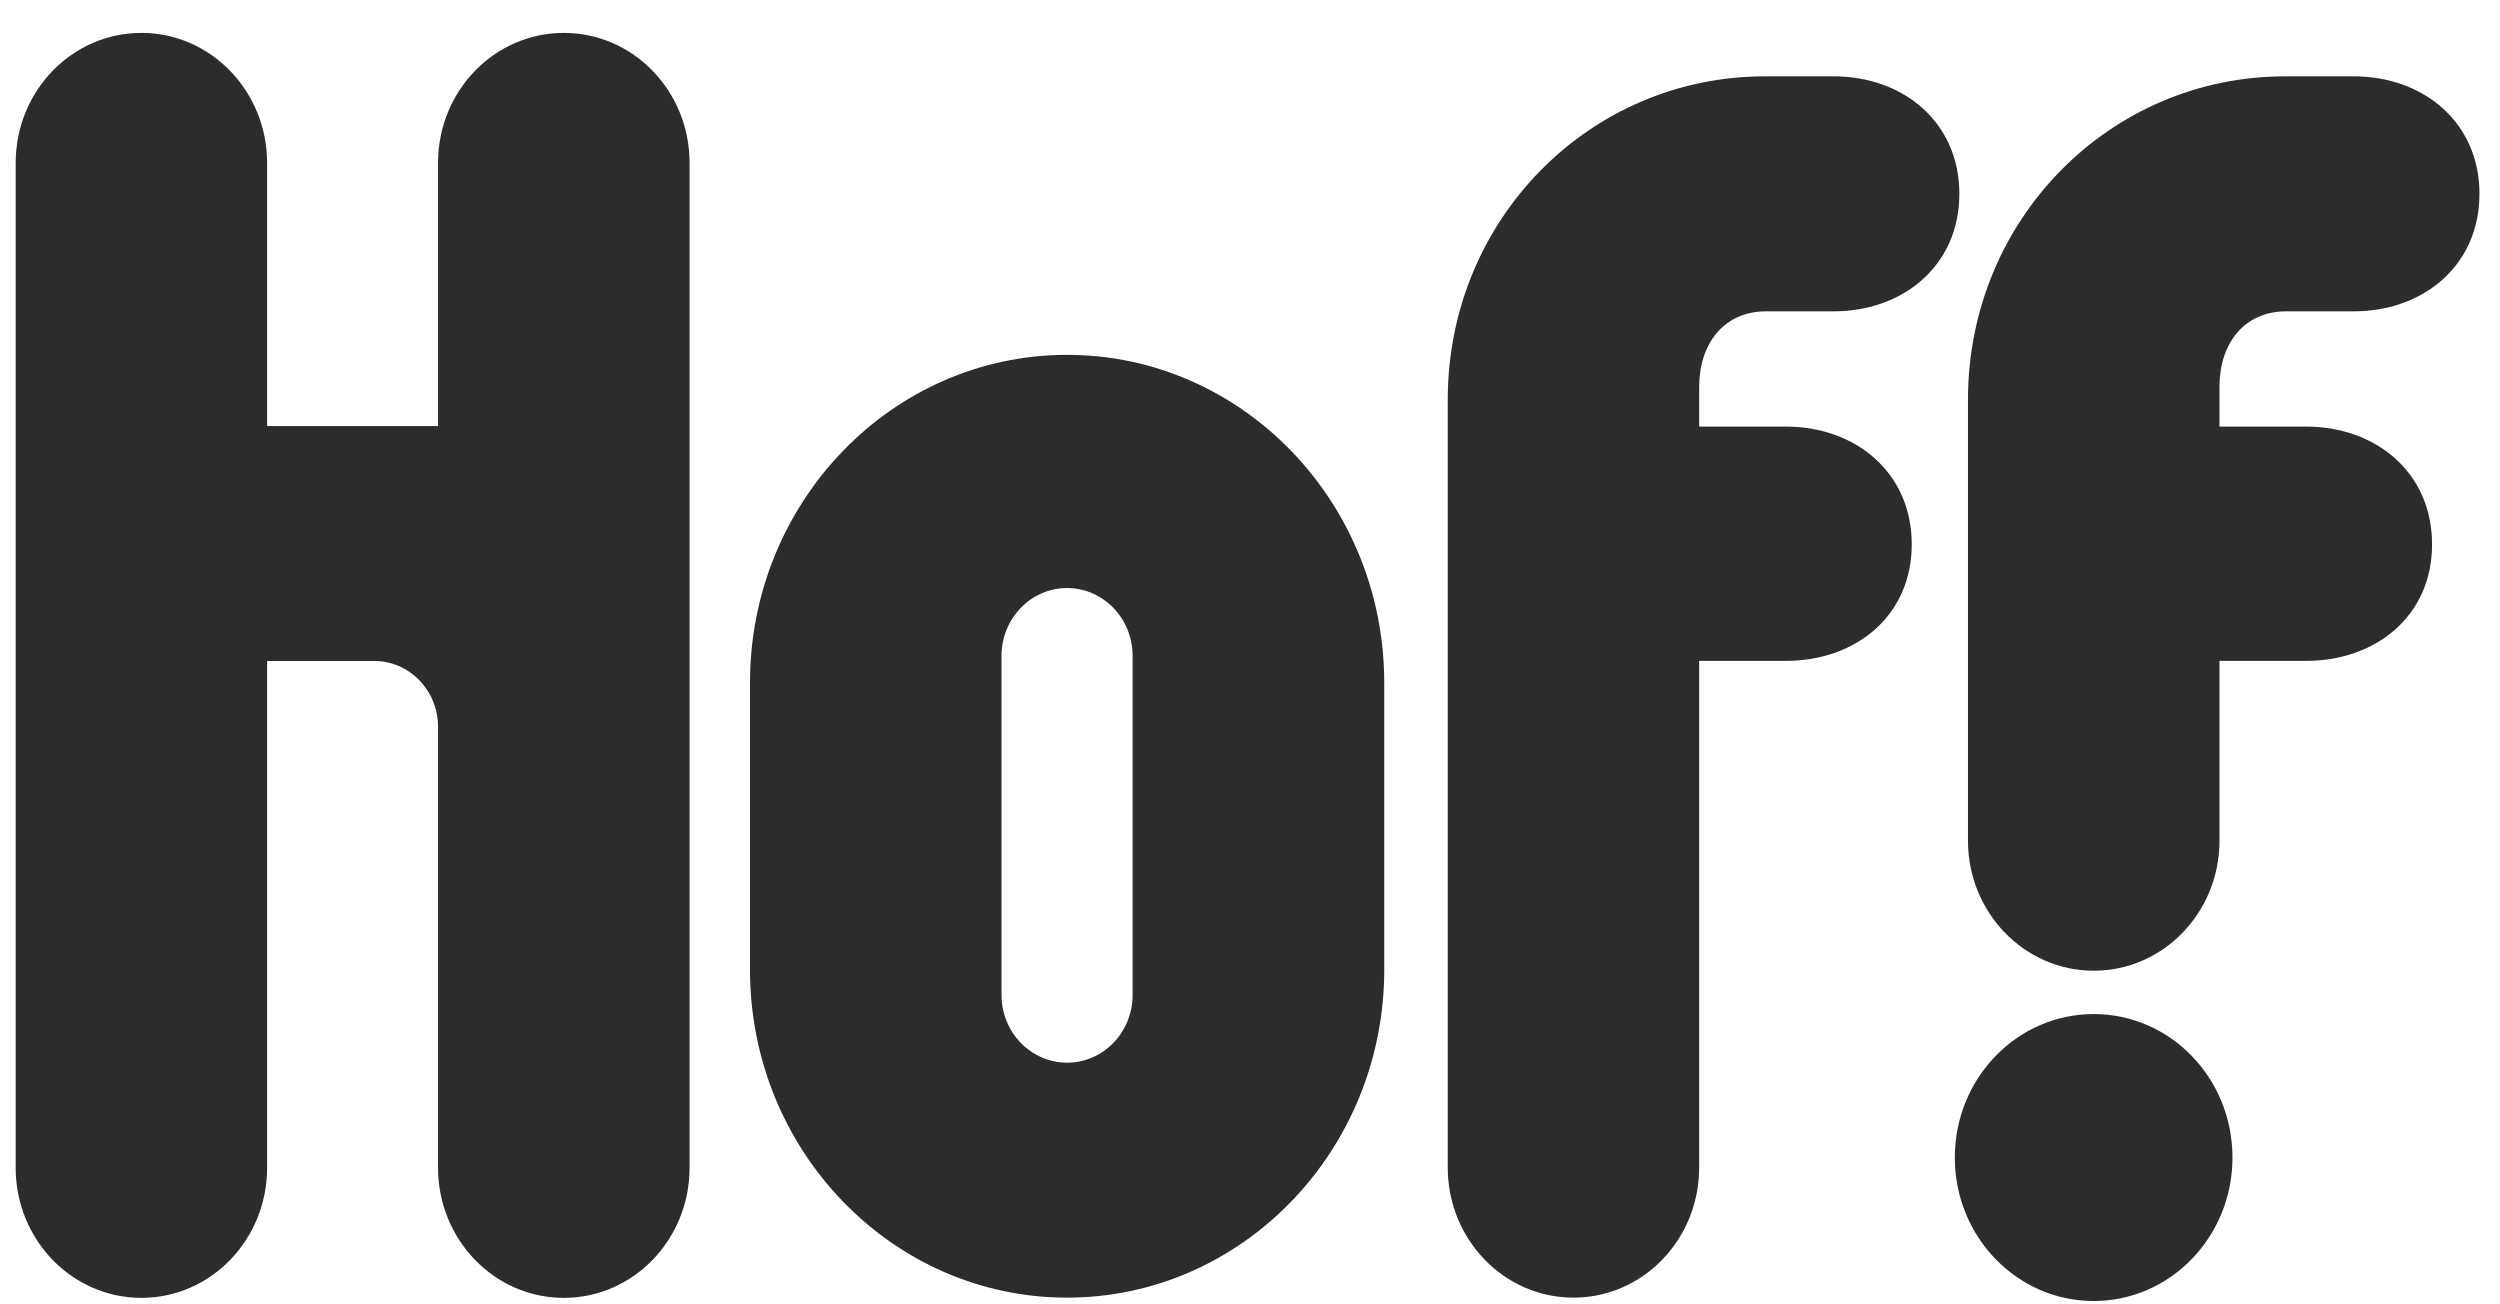 <svg width="69" height="36" viewBox="0 0 69 36" fill="none" xmlns="http://www.w3.org/2000/svg">
<path d="M29.451 29.33C28.453 29.33 27.642 28.492 27.642 27.46V18.1C27.642 17.068 28.453 16.23 29.451 16.23C30.45 16.23 31.26 17.068 31.26 18.1V27.46C31.26 28.492 30.45 29.33 29.451 29.33ZM29.451 9.794C24.625 9.794 20.7 13.851 20.7 18.842V26.767C20.7 31.758 24.625 35.815 29.451 35.815C34.277 35.815 38.205 31.758 38.205 26.767V18.842C38.205 13.851 34.279 9.794 29.451 9.794ZM48.743 8.593H50.608C52.526 8.593 54.078 7.331 54.078 5.349C54.078 3.369 52.526 2.107 50.608 2.107H48.709C43.886 2.107 39.958 6.047 39.958 11.032V32.226C39.958 34.208 41.513 35.815 43.428 35.815C45.345 35.815 46.897 34.208 46.897 32.226V18.24H49.294C51.212 18.24 52.764 17.003 52.764 15.023C52.764 13.038 51.209 11.774 49.294 11.774H46.897V10.673C46.9 9.477 47.586 8.593 48.743 8.593ZM57.786 27.988C55.669 27.988 53.953 29.76 53.953 31.95C53.953 34.134 55.669 35.908 57.786 35.908C59.902 35.908 61.616 34.134 61.616 31.95C61.618 29.76 59.905 27.988 57.786 27.988ZM63.099 8.593H64.963C66.881 8.593 68.433 7.331 68.433 5.349C68.433 3.369 66.878 2.107 64.963 2.107H63.067C58.244 2.107 54.316 6.047 54.316 11.034V23.203C54.316 25.185 55.871 26.792 57.788 26.792C59.703 26.792 61.258 25.185 61.258 23.203V18.24H63.652C65.57 18.24 67.125 17.003 67.125 15.023C67.125 13.038 65.57 11.774 63.652 11.774H61.258V10.673C61.258 9.477 61.941 8.593 63.099 8.593ZM15.562 0.908C13.644 0.908 12.09 2.512 12.09 4.494V11.76H7.372V4.497C7.372 2.518 5.818 0.908 3.903 0.908C1.985 0.908 0.433 2.515 0.433 4.497V32.234C0.433 34.214 1.988 35.821 3.903 35.821C5.82 35.821 7.372 34.214 7.372 32.234V18.243H10.331C11.3 18.243 12.09 19.056 12.09 20.06V32.232C12.092 34.214 13.644 35.821 15.562 35.821C17.477 35.821 19.032 34.214 19.032 32.232V4.492C19.032 2.512 17.477 0.908 15.562 0.908Z" fill="#2C2C2C"/>
</svg>
